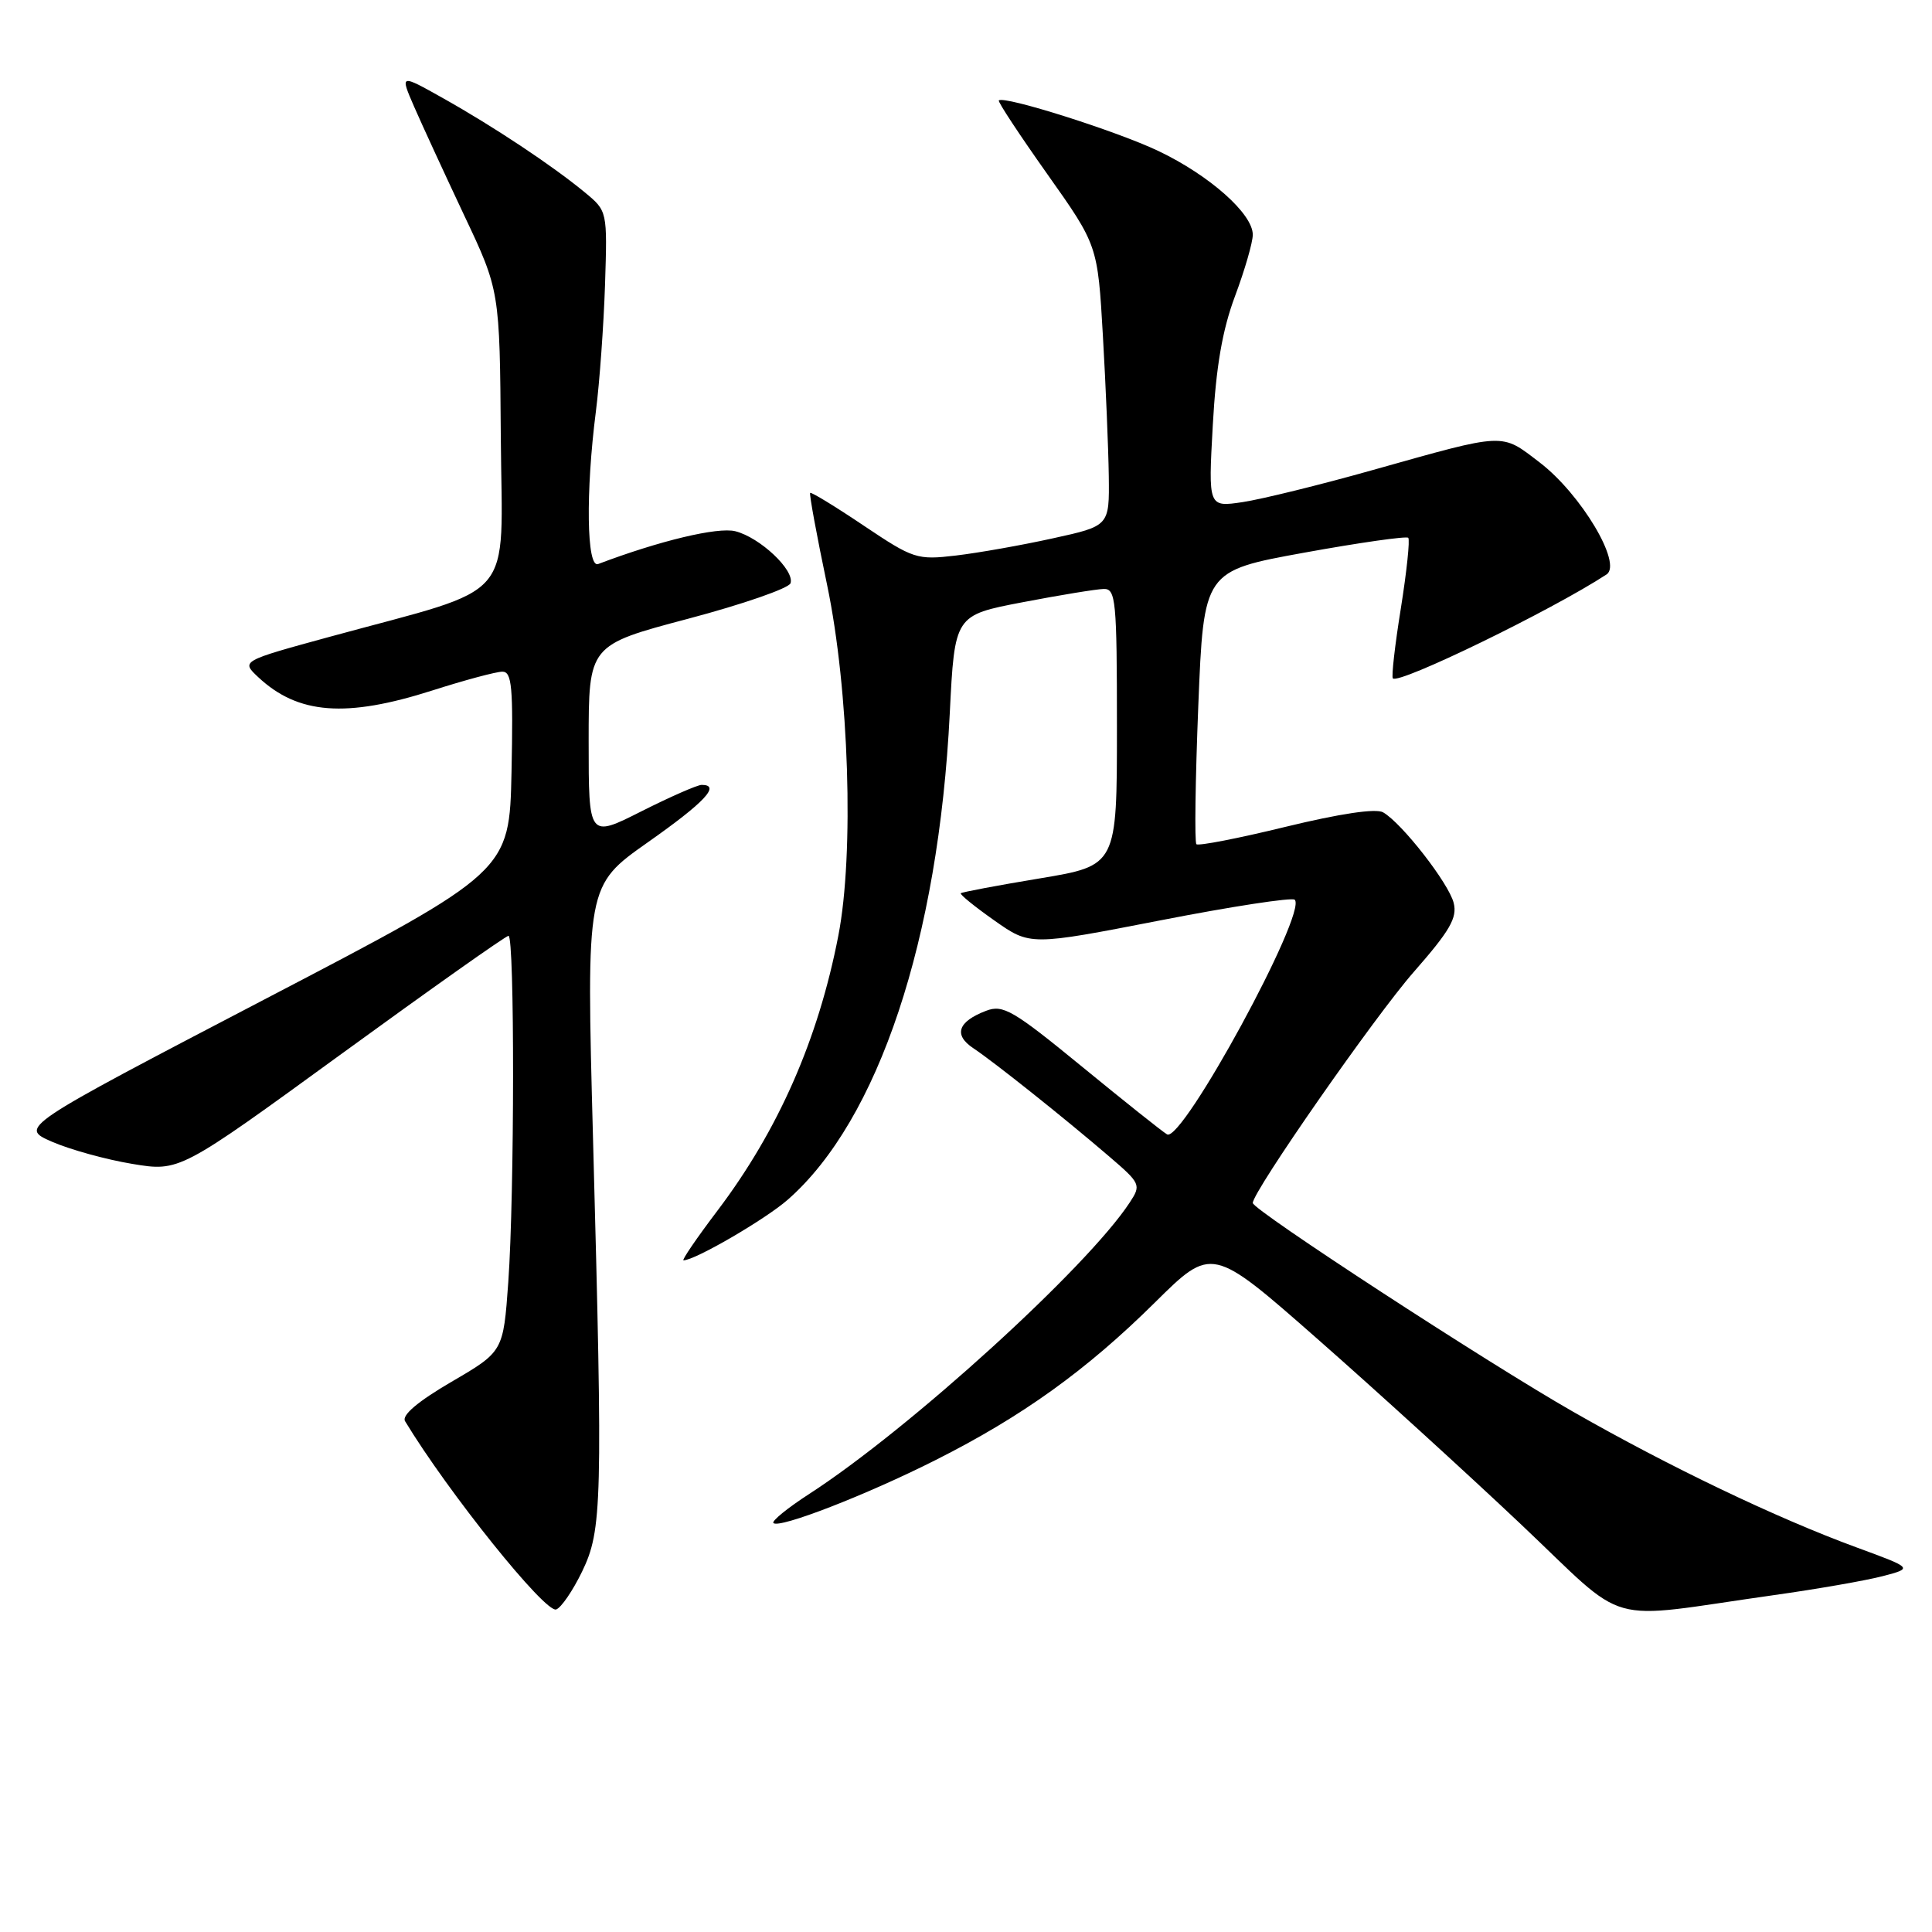 <?xml version="1.0" encoding="UTF-8" standalone="no"?>
<!DOCTYPE svg PUBLIC "-//W3C//DTD SVG 1.1//EN" "http://www.w3.org/Graphics/SVG/1.1/DTD/svg11.dtd" >
<svg xmlns="http://www.w3.org/2000/svg" xmlns:xlink="http://www.w3.org/1999/xlink" version="1.1" viewBox="0 0 256 256">
 <g >
 <path fill="currentColor"
d=" M 77.13 208.24 C 79.79 202.73 79.88 199.27 78.58 150.93 C 77.68 117.36 77.68 117.36 85.84 111.61 C 93.39 106.30 95.54 104.00 92.98 104.00 C 92.41 104.00 88.81 105.58 84.98 107.51 C 78.00 111.03 78.00 111.03 78.00 98.25 C 78.00 85.48 78.00 85.48 91.17 81.99 C 98.42 80.07 104.53 77.95 104.75 77.28 C 105.31 75.56 100.70 71.21 97.43 70.39 C 95.10 69.81 87.40 71.65 79.25 74.74 C 77.73 75.31 77.59 65.20 78.96 54.50 C 79.45 50.65 79.99 43.10 80.17 37.73 C 80.48 27.96 80.48 27.96 77.49 25.49 C 73.23 21.97 65.44 16.79 58.74 13.03 C 52.99 9.80 52.99 9.80 54.88 14.15 C 55.92 16.54 58.90 23.00 61.49 28.50 C 66.22 38.50 66.22 38.50 66.36 58.00 C 66.52 80.18 68.81 77.52 43.72 84.37 C 31.94 87.59 31.94 87.59 34.22 89.73 C 39.49 94.66 45.83 95.15 57.29 91.49 C 61.57 90.12 65.75 89.00 66.57 89.00 C 67.83 89.00 68.01 91.05 67.78 102.25 C 67.50 115.50 67.50 115.50 35.02 132.44 C 2.55 149.39 2.55 149.39 6.90 151.29 C 9.29 152.33 14.07 153.65 17.52 154.22 C 23.79 155.26 23.79 155.26 45.27 139.63 C 57.09 131.03 67.03 124.00 67.38 124.00 C 68.20 124.00 68.18 158.18 67.35 169.89 C 66.69 179.09 66.69 179.09 59.82 183.10 C 55.35 185.71 53.21 187.53 53.67 188.31 C 59.37 197.73 72.26 213.79 73.70 213.26 C 74.37 213.02 75.91 210.76 77.13 208.24 Z  M 235.00 211.37 C 240.78 210.56 247.30 209.42 249.50 208.84 C 253.49 207.79 253.49 207.79 246.00 205.04 C 235.40 201.15 221.19 194.35 208.44 187.06 C 196.97 180.51 166.00 160.32 166.00 159.40 C 166.00 157.88 182.22 134.60 187.34 128.78 C 192.12 123.33 193.12 121.61 192.62 119.64 C 191.97 117.04 185.76 109.07 183.27 107.64 C 182.33 107.09 177.54 107.81 170.38 109.55 C 164.12 111.08 158.78 112.12 158.53 111.86 C 158.27 111.60 158.39 103.35 158.78 93.52 C 159.50 75.65 159.50 75.65 172.82 73.23 C 180.15 71.90 186.35 71.02 186.60 71.26 C 186.84 71.51 186.40 75.71 185.62 80.61 C 184.83 85.50 184.36 89.67 184.56 89.89 C 185.37 90.71 205.57 80.89 212.87 76.12 C 215.02 74.73 209.49 65.47 204.03 61.29 C 198.83 57.32 199.70 57.28 181.87 62.29 C 174.92 64.25 167.18 66.15 164.67 66.53 C 160.10 67.21 160.10 67.21 160.70 56.36 C 161.13 48.58 161.97 43.72 163.65 39.23 C 164.94 35.78 166.00 32.12 166.00 31.10 C 166.00 28.32 160.27 23.24 153.50 20.01 C 148.00 17.38 133.03 12.64 132.35 13.31 C 132.19 13.47 135.08 17.85 138.76 23.05 C 145.45 32.50 145.45 32.50 146.14 44.50 C 146.52 51.10 146.87 59.47 146.92 63.10 C 147.00 69.69 147.00 69.69 139.52 71.33 C 135.41 72.24 129.63 73.26 126.67 73.61 C 121.50 74.22 121.03 74.06 114.45 69.65 C 110.69 67.12 107.49 65.17 107.35 65.31 C 107.21 65.45 108.22 70.95 109.60 77.53 C 112.50 91.42 113.20 113.13 111.08 124.00 C 108.42 137.73 103.13 149.76 95.08 160.40 C 92.33 164.03 90.30 167.00 90.57 167.00 C 92.08 167.00 101.43 161.56 104.39 158.96 C 116.39 148.43 124.36 124.50 125.85 94.51 C 126.50 81.52 126.50 81.52 135.50 79.80 C 140.45 78.85 145.29 78.06 146.25 78.04 C 147.85 78.00 148.00 79.53 148.00 96.35 C 148.00 114.69 148.00 114.69 137.79 116.39 C 132.18 117.32 127.46 118.21 127.31 118.36 C 127.15 118.51 129.16 120.14 131.76 121.97 C 136.50 125.31 136.50 125.31 153.72 121.96 C 163.19 120.11 171.22 118.88 171.56 119.22 C 173.26 120.92 156.63 151.48 154.64 150.31 C 154.01 149.94 148.93 145.89 143.34 141.31 C 134.26 133.87 132.91 133.08 130.68 133.93 C 126.92 135.36 126.31 137.13 128.98 138.90 C 131.74 140.74 140.91 148.04 146.94 153.21 C 151.14 156.81 151.23 157.00 149.70 159.33 C 144.07 167.93 120.52 189.35 107.25 197.94 C 104.36 199.81 102.22 201.55 102.48 201.81 C 103.24 202.58 114.81 198.09 124.00 193.45 C 135.44 187.69 143.97 181.56 153.03 172.59 C 160.58 165.12 160.58 165.12 174.54 177.39 C 182.22 184.14 194.33 195.17 201.45 201.90 C 216.16 215.79 212.00 214.61 235.00 211.37 Z "/>
</g>
</svg>
